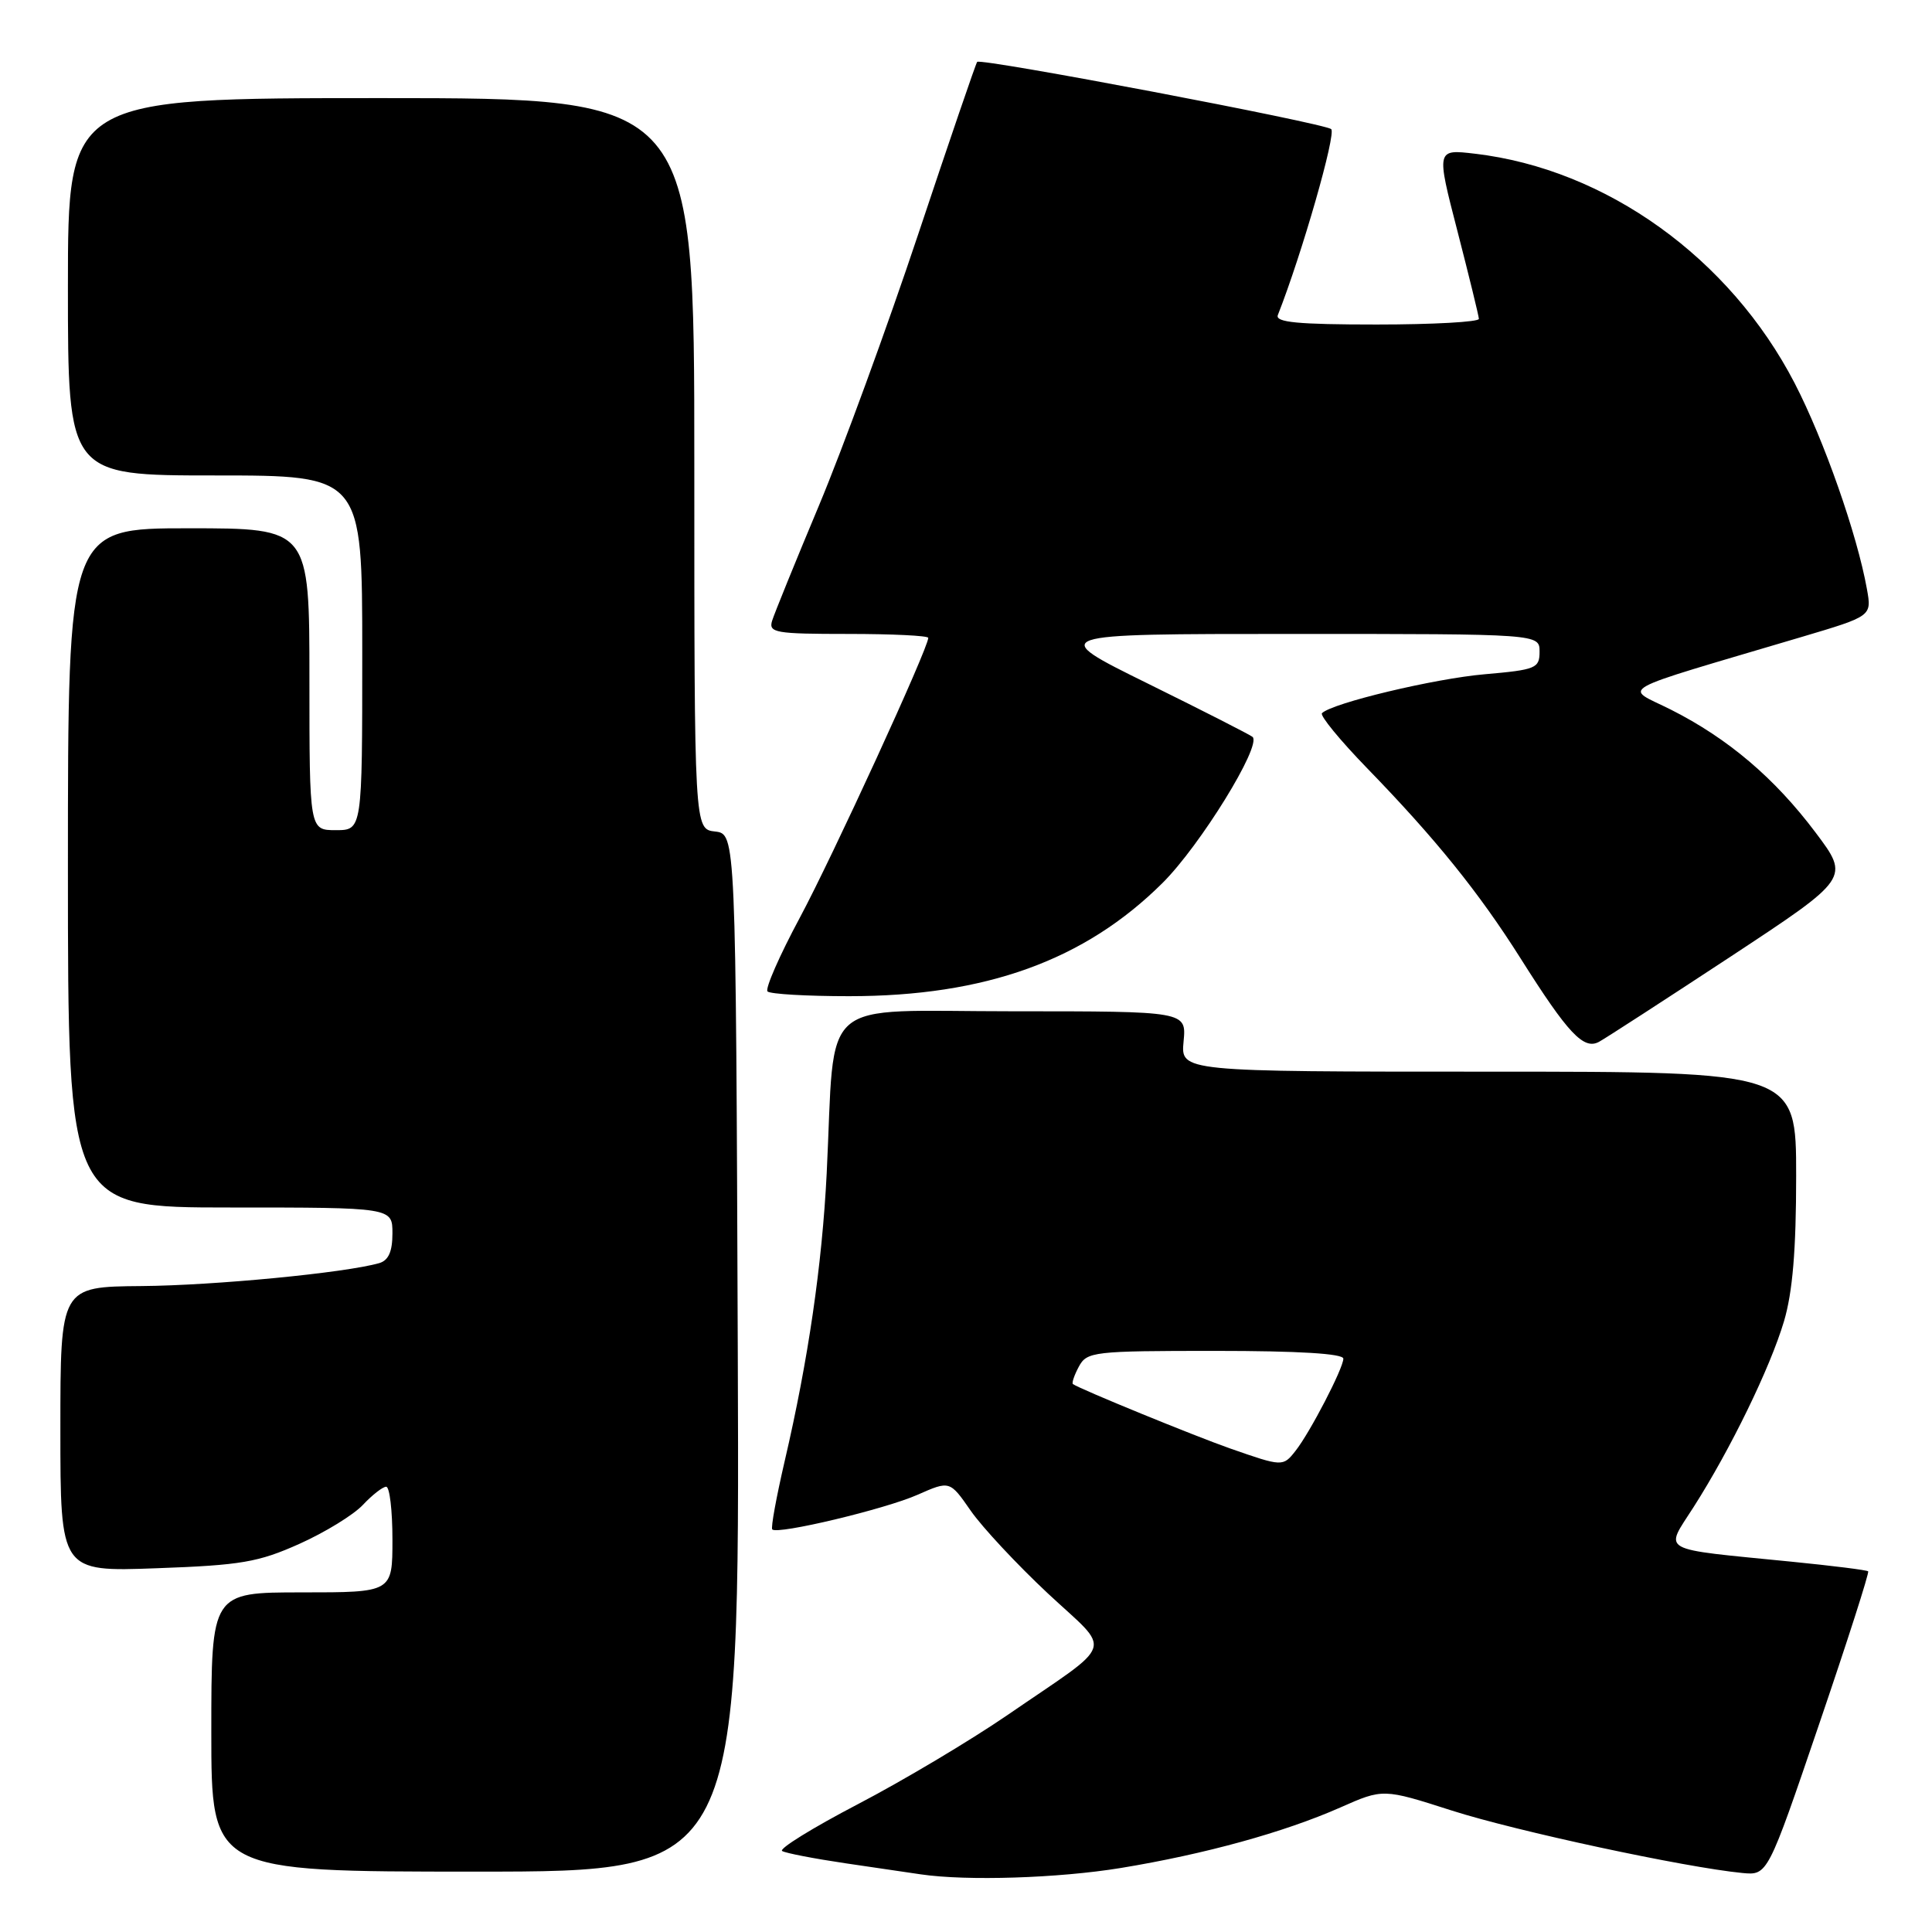 <?xml version="1.0" encoding="UTF-8" standalone="no"?>
<!DOCTYPE svg PUBLIC "-//W3C//DTD SVG 1.1//EN" "http://www.w3.org/Graphics/SVG/1.1/DTD/svg11.dtd" >
<svg xmlns="http://www.w3.org/2000/svg" xmlns:xlink="http://www.w3.org/1999/xlink" version="1.1" viewBox="0 0 256 256">
 <g >
 <path fill="currentColor"
d=" M 148.50 247.52 C 159.64 245.69 170.12 242.80 177.58 239.51 C 183.27 236.99 183.27 236.99 192.38 239.91 C 200.90 242.64 223.27 247.44 230.86 248.18 C 234.22 248.50 234.22 248.50 241.03 228.50 C 244.78 217.51 247.71 208.37 247.54 208.21 C 247.38 208.04 242.80 207.47 237.37 206.93 C 219.50 205.15 220.55 205.74 224.40 199.71 C 229.30 192.04 234.55 181.25 236.39 175.07 C 237.53 171.22 238.00 165.62 238.00 155.82 C 238.00 142.00 238.00 142.00 197.22 142.00 C 156.45 142.00 156.45 142.00 156.83 138.00 C 157.21 134.00 157.21 134.00 134.18 134.00 C 108.01 134.00 110.72 131.63 109.54 155.50 C 108.93 167.61 107.09 180.24 103.98 193.58 C 102.87 198.37 102.12 202.45 102.33 202.66 C 103.03 203.37 117.28 199.97 121.57 198.07 C 125.85 196.18 125.85 196.18 128.62 200.17 C 130.14 202.36 134.74 207.29 138.83 211.12 C 147.42 219.14 148.04 217.26 133.50 227.25 C 128.55 230.64 119.61 235.97 113.64 239.08 C 107.67 242.20 103.17 244.98 103.64 245.27 C 104.11 245.55 107.88 246.28 112.00 246.89 C 116.12 247.50 120.62 248.16 122.00 248.36 C 128.11 249.26 140.23 248.87 148.50 247.52 Z  M 97.76 179.25 C 97.50 110.50 97.50 110.50 94.75 110.18 C 92.00 109.87 92.00 109.87 92.00 61.43 C 92.00 13.00 92.00 13.00 50.50 13.00 C 9.00 13.00 9.00 13.00 9.00 38.00 C 9.00 63.00 9.00 63.00 28.50 63.00 C 48.00 63.00 48.00 63.00 48.00 86.50 C 48.00 110.00 48.00 110.00 44.50 110.00 C 41.00 110.00 41.00 110.00 41.00 90.00 C 41.00 70.00 41.00 70.00 25.00 70.00 C 9.00 70.00 9.00 70.00 9.00 115.00 C 9.00 160.00 9.00 160.00 30.50 160.00 C 52.00 160.00 52.00 160.00 52.00 163.43 C 52.00 165.84 51.48 167.01 50.25 167.37 C 45.74 168.66 28.44 170.33 18.75 170.41 C 8.00 170.50 8.00 170.50 8.00 189.38 C 8.00 208.27 8.00 208.27 20.75 207.80 C 31.95 207.40 34.25 207.00 39.67 204.57 C 43.06 203.05 46.86 200.72 48.09 199.40 C 49.33 198.08 50.72 197.00 51.17 197.00 C 51.63 197.00 52.00 200.15 52.00 204.00 C 52.00 211.00 52.00 211.00 40.00 211.00 C 28.00 211.00 28.00 211.00 28.00 229.50 C 28.00 248.00 28.00 248.00 63.01 248.00 C 98.01 248.00 98.01 248.00 97.76 179.25 Z  M 229.31 126.76 C 245.11 116.35 245.11 116.35 240.57 110.31 C 235.15 103.10 228.98 97.86 221.42 94.04 C 215.17 90.89 213.24 91.97 238.76 84.39 C 248.02 81.64 248.02 81.64 247.38 78.07 C 246.09 70.83 241.68 58.28 237.81 50.79 C 229.22 34.19 212.82 22.41 195.45 20.37 C 190.31 19.76 190.31 19.76 193.12 30.63 C 194.66 36.61 195.94 41.84 195.96 42.25 C 195.98 42.66 189.89 43.00 182.42 43.00 C 171.95 43.00 168.95 42.71 169.32 41.75 C 172.52 33.63 177.08 17.71 176.39 17.11 C 175.46 16.31 129.99 7.67 129.48 8.20 C 129.32 8.36 125.81 18.62 121.68 31.00 C 117.55 43.38 111.62 59.58 108.51 67.00 C 105.40 74.42 102.61 81.29 102.31 82.25 C 101.82 83.84 102.73 84.00 112.38 84.00 C 118.22 84.00 123.00 84.23 123.00 84.52 C 123.00 85.89 110.29 113.57 105.97 121.62 C 103.28 126.63 101.36 131.02 101.70 131.37 C 102.05 131.72 106.91 132.00 112.51 132.00 C 130.59 132.00 143.72 127.26 154.04 117.00 C 159.03 112.04 167.18 98.83 165.98 97.65 C 165.72 97.40 159.48 94.22 152.12 90.59 C 138.75 84.00 138.75 84.00 171.37 84.00 C 204.00 84.00 204.00 84.00 204.00 86.35 C 204.00 88.55 203.52 88.75 196.75 89.34 C 190.10 89.91 176.50 93.16 175.17 94.50 C 174.86 94.80 177.55 98.08 181.14 101.78 C 190.20 111.11 195.95 118.23 201.49 127.00 C 207.79 136.98 209.85 139.16 211.89 138.04 C 212.77 137.56 220.61 132.48 229.31 126.76 Z  M 163.00 191.93 C 158.27 190.27 143.14 184.08 142.17 183.40 C 141.99 183.27 142.34 182.23 142.95 181.09 C 144.02 179.10 144.86 179.00 161.04 179.00 C 172.04 179.00 178.00 179.36 178.00 180.03 C 178.00 181.30 173.57 189.84 171.66 192.25 C 170.00 194.36 169.93 194.35 163.00 191.93 Z "/>
</g>
</svg>